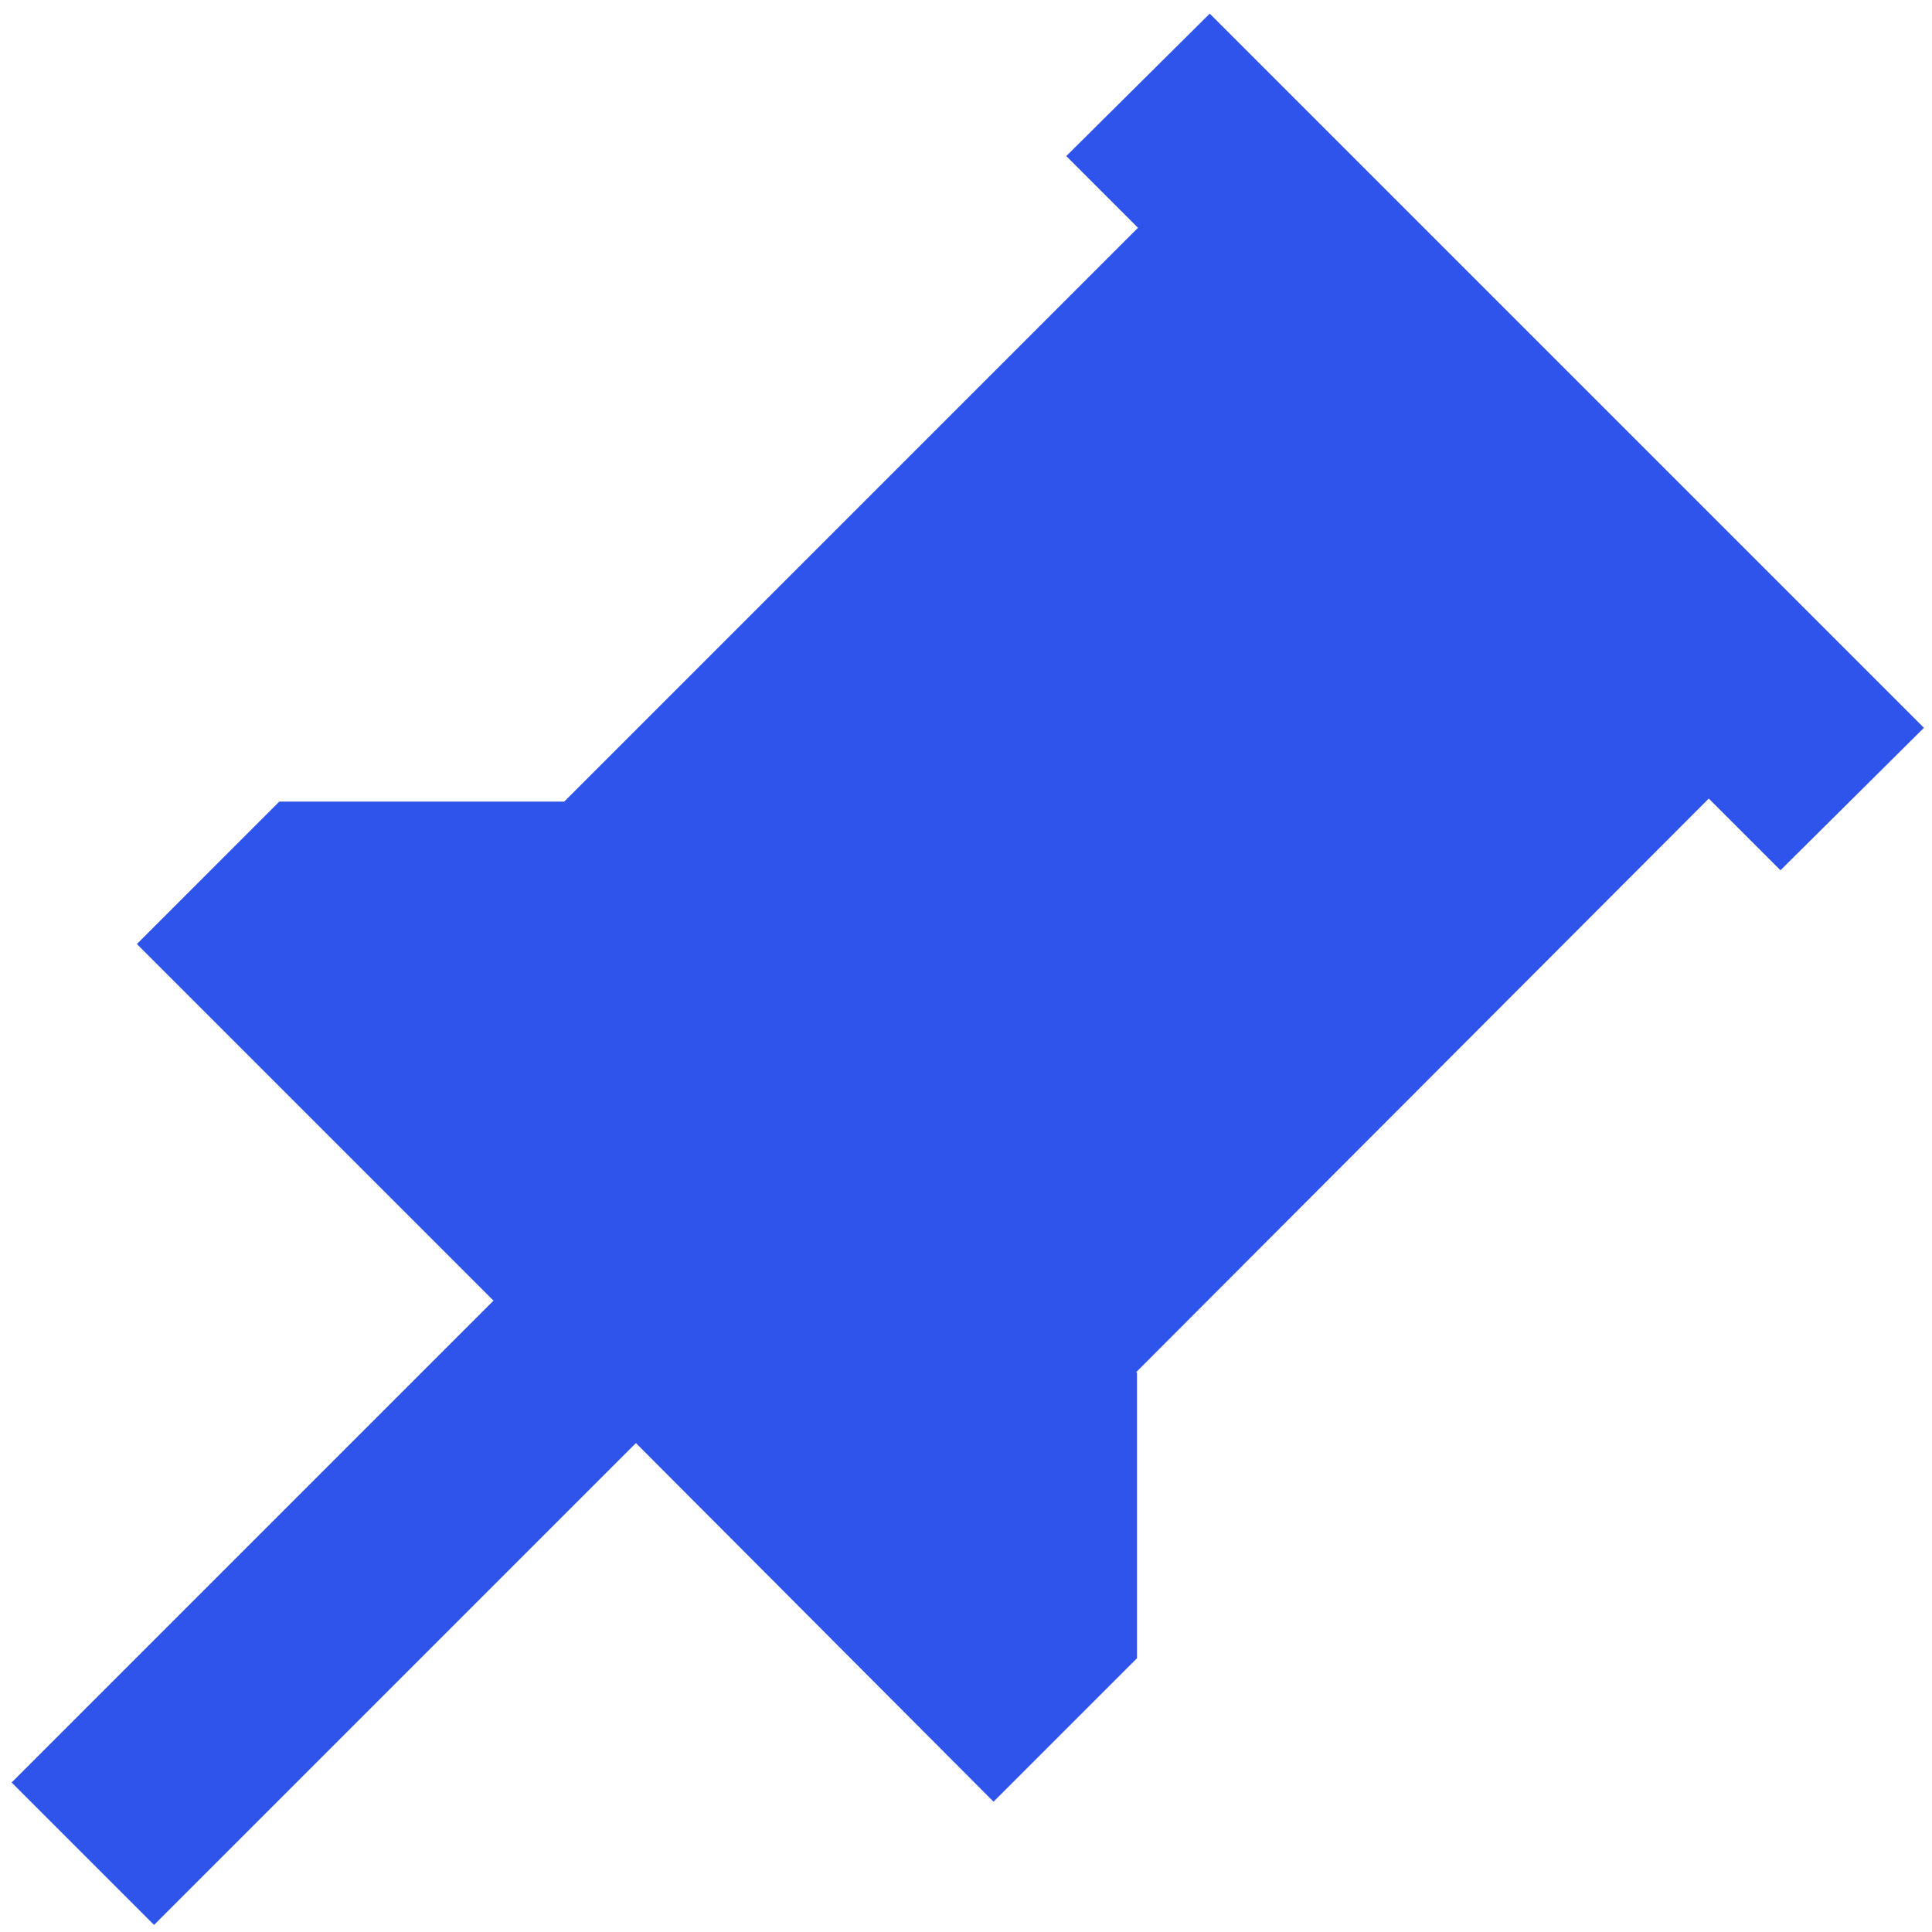 <svg width="25" height="25" viewBox="0 0 51 51" fill="none" xmlns="http://www.w3.org/2000/svg">
<path d="M7.374 21.16H14.894L30.04 6.013L28.147 4.12L31.934 0.36L50.787 19.213L47 22.973L45.107 21.08L29.987 36.227H30.014V43.773L26.227 47.56L16.787 38.093L4.067 50.813L0.307 47.053L13.027 34.333L3.614 24.92L7.374 21.16Z" fill="#2F54EB"/>
</svg>
